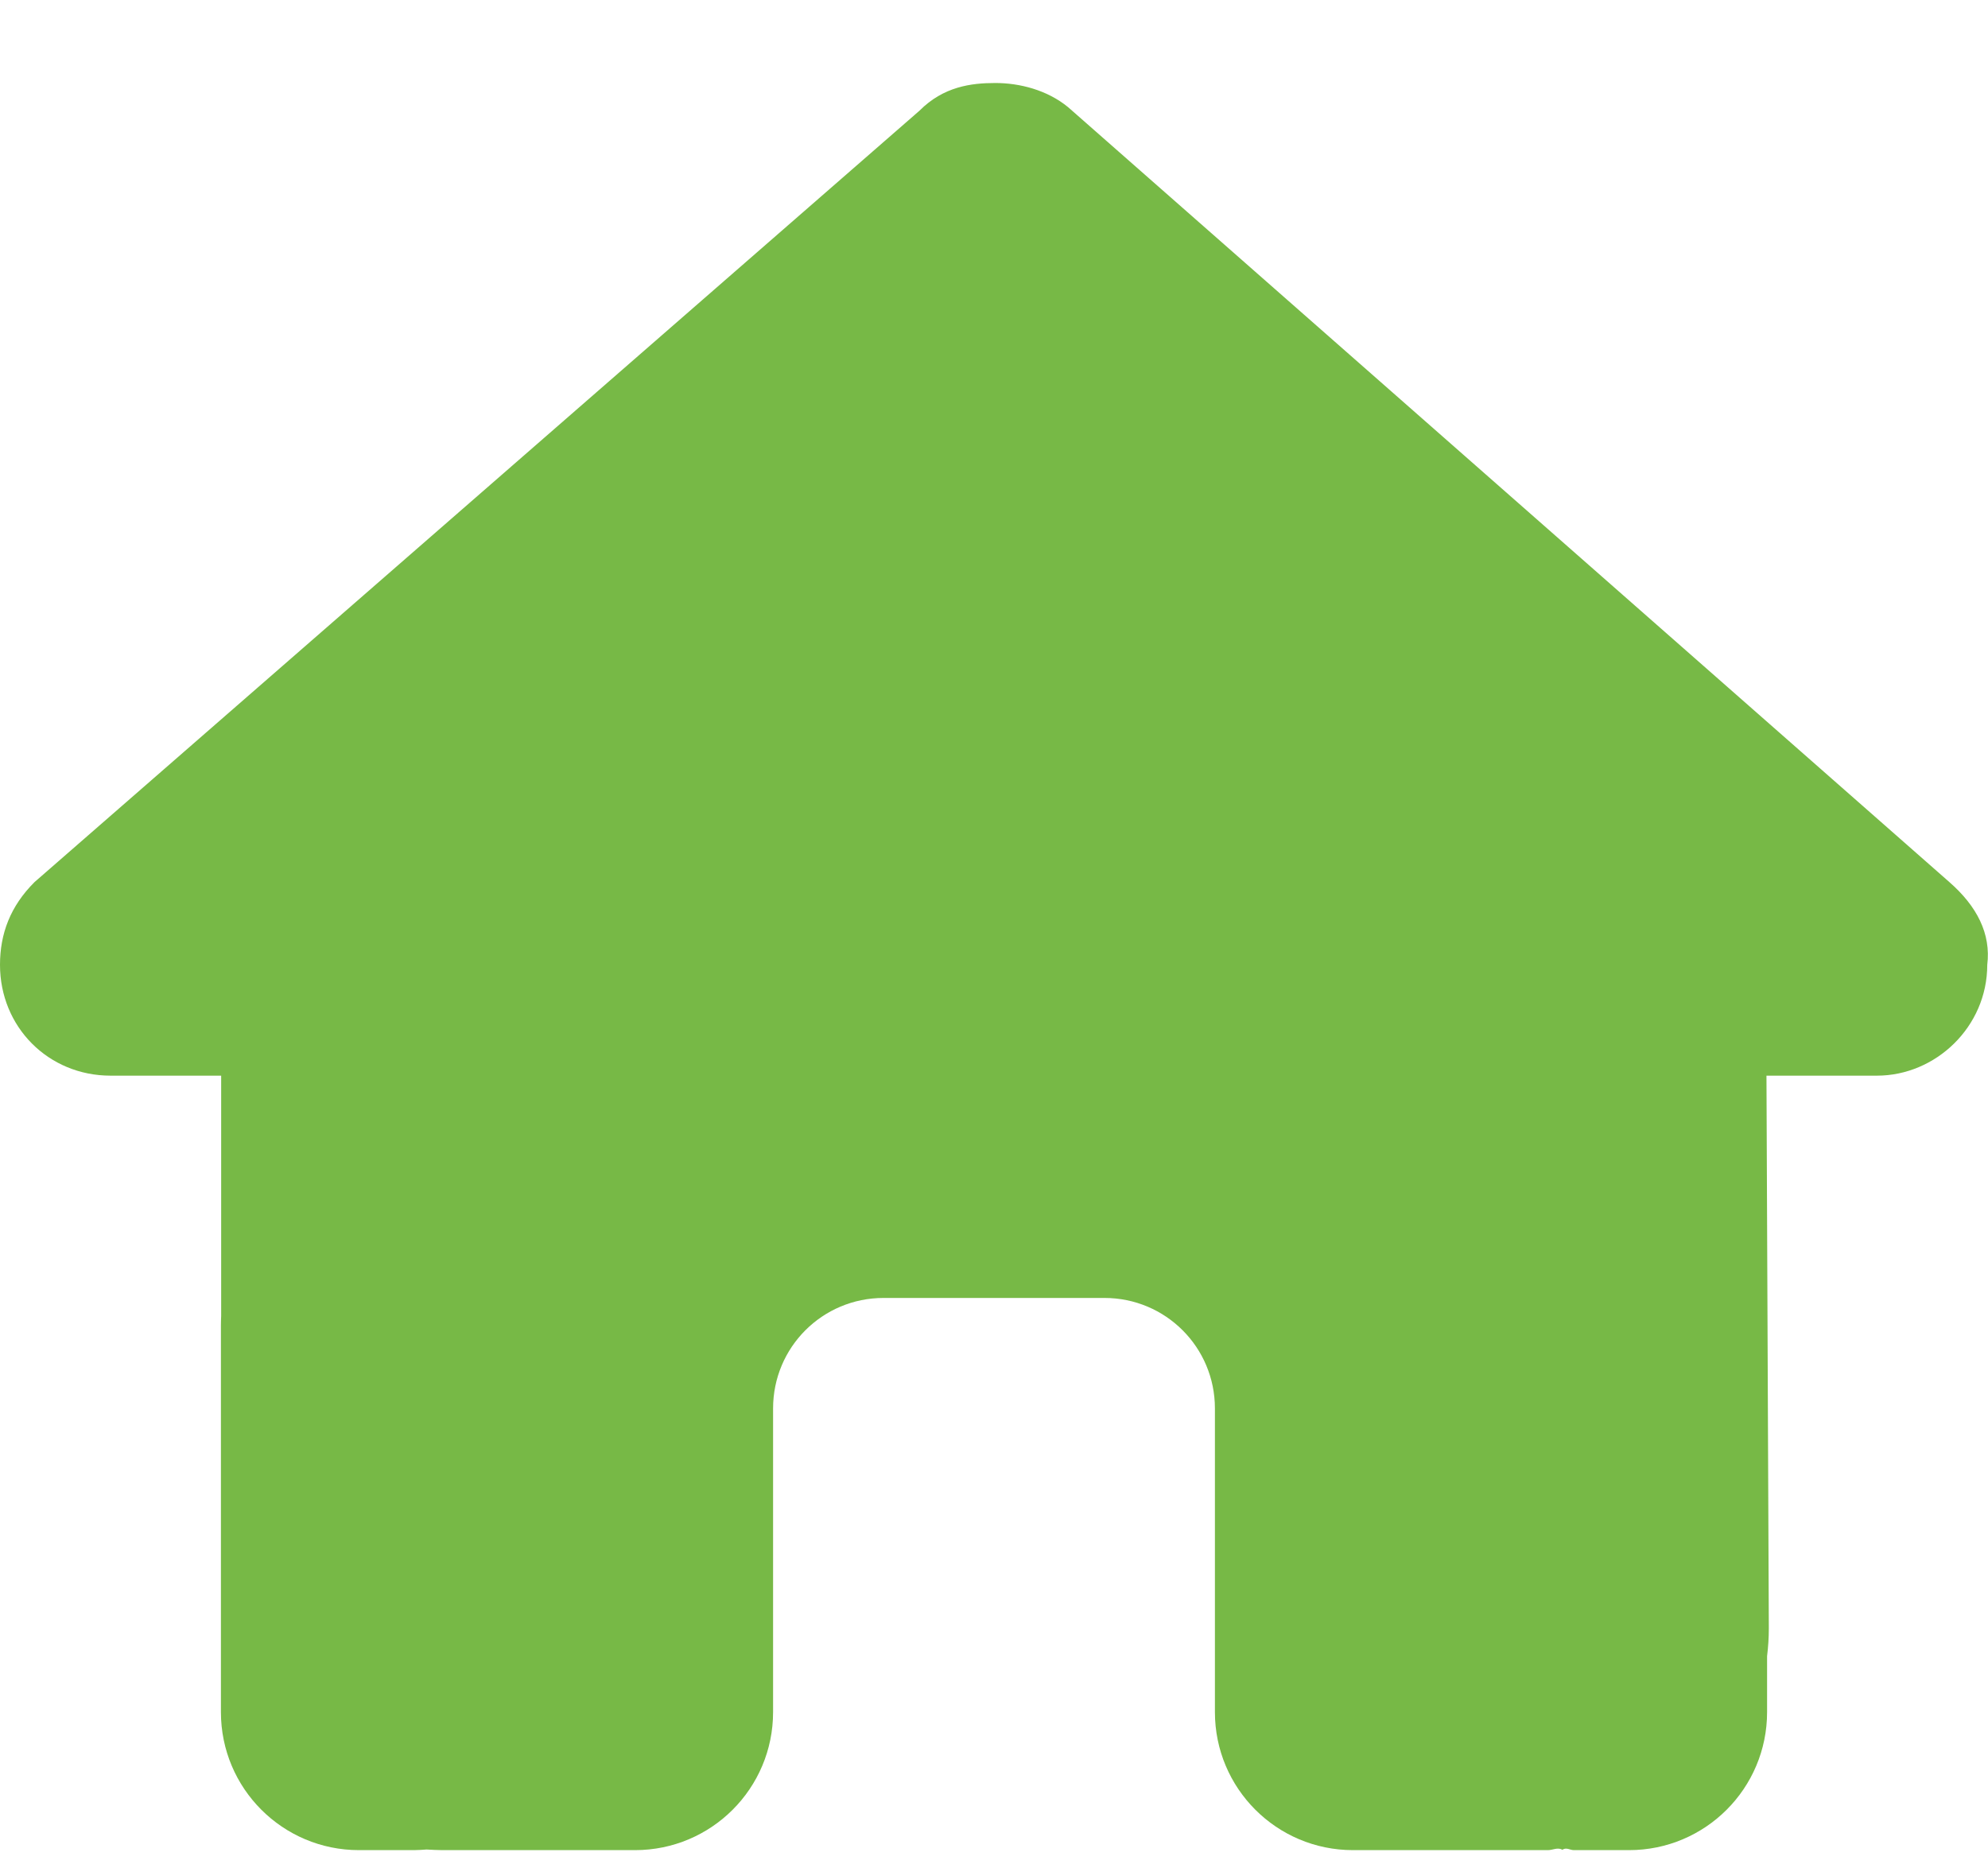 <svg width="16" height="15" viewBox="0 0 16 15" fill="none" xmlns="http://www.w3.org/2000/svg">
<path d="M15.994 7.765C15.994 8.265 15.578 8.657 15.106 8.657H14.217L14.236 13.104C14.236 13.182 14.231 13.254 14.222 13.329V13.779C14.222 14.393 13.725 14.89 13.111 14.89H12.667C12.636 14.89 12.606 14.865 12.575 14.887C12.536 14.865 12.497 14.89 12.458 14.89H10.889C10.275 14.89 9.778 14.393 9.778 13.779V11.335C9.778 10.843 9.381 10.446 8.889 10.446H7.111C6.619 10.446 6.222 10.843 6.222 11.335V13.779C6.222 14.393 5.725 14.89 5.111 14.89H3.558C3.517 14.89 3.475 14.887 3.433 14.885C3.4 14.887 3.367 14.89 3.333 14.89H2.889C2.275 14.89 1.778 14.393 1.778 13.779V10.668C1.778 10.643 1.779 10.615 1.78 10.59V8.657H0.89C0.389 8.657 0 8.265 0 7.765C0 7.515 0.083 7.293 0.278 7.099L7.4 0.891C7.594 0.696 7.817 0.668 8.011 0.668C8.206 0.668 8.428 0.724 8.597 0.863L15.689 7.099C15.911 7.293 16.025 7.515 15.994 7.765Z" fill="#77B946"/>
</svg>
